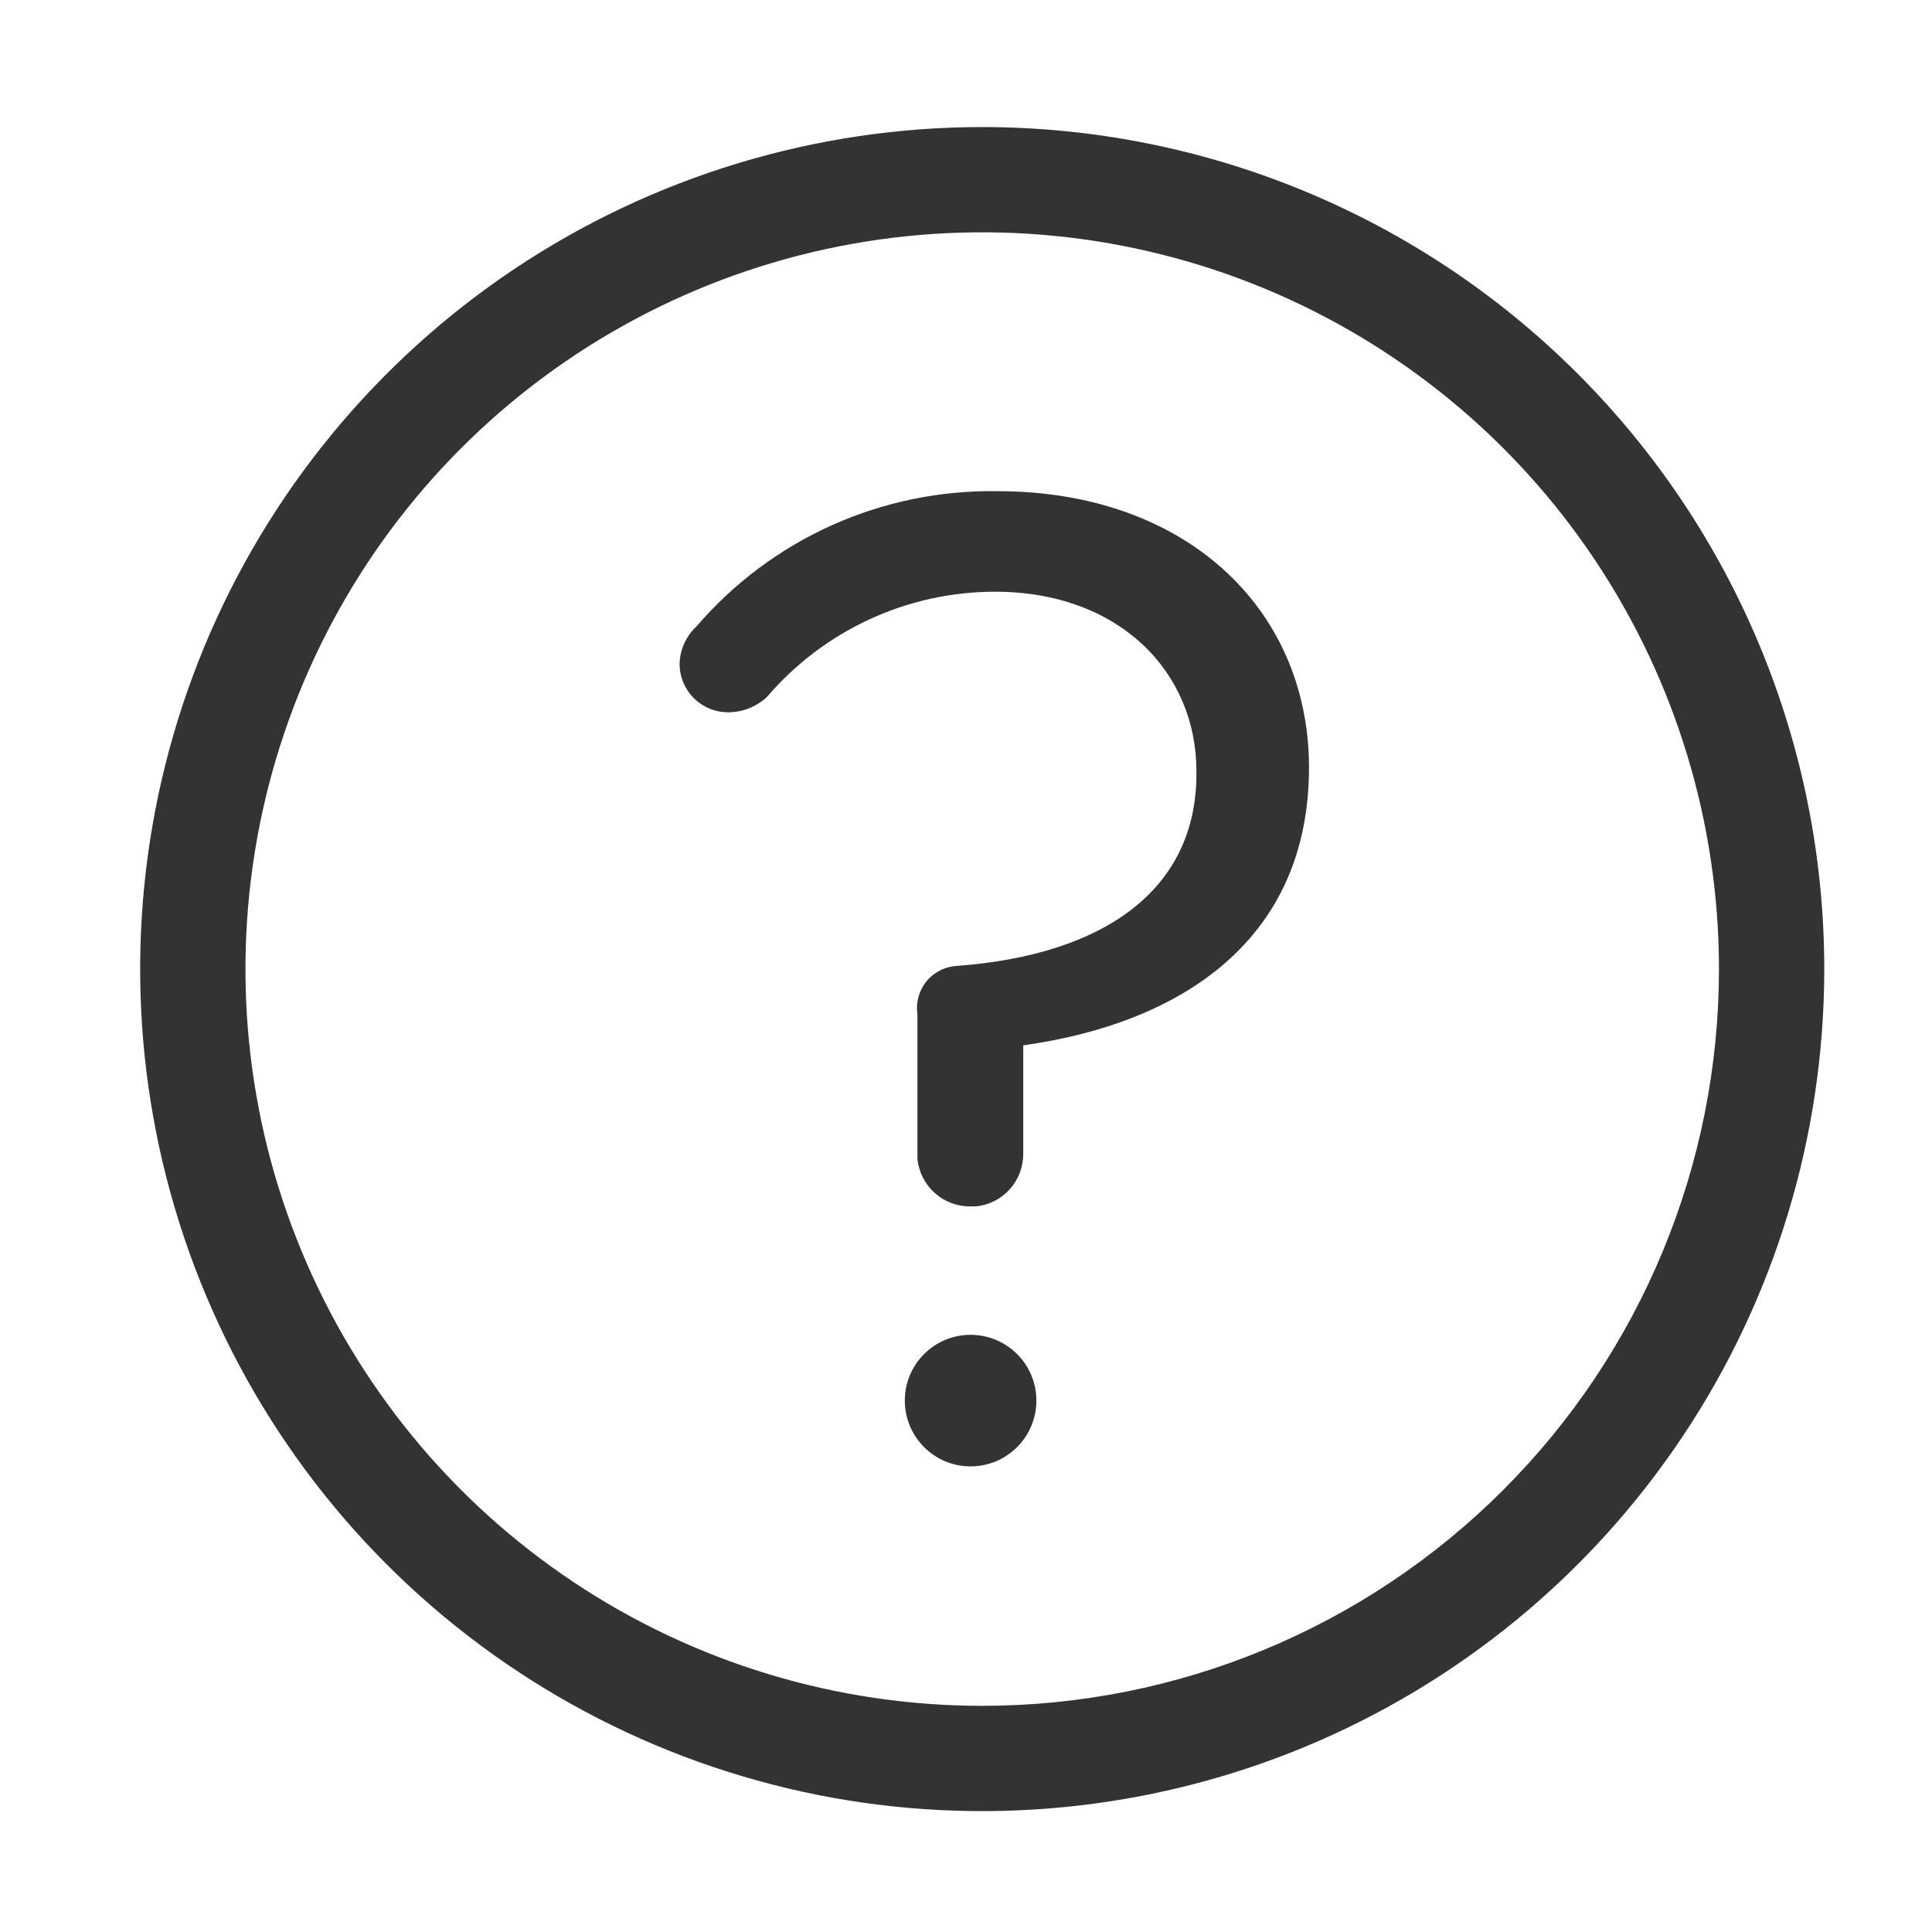 <svg width="30" height="30" viewBox="0 0 30 30" fill="none" xmlns="http://www.w3.org/2000/svg">
<g clip-path="url(#clip0_102_8661)">
<path d="M15.252 1.973C12.666 1.973 10.138 2.74 7.988 4.176C5.838 5.613 4.162 7.655 3.172 10.044C2.182 12.433 1.923 15.062 2.428 17.599C2.933 20.135 4.178 22.465 6.006 24.293C7.835 26.122 10.165 27.367 12.701 27.872C15.237 28.376 17.866 28.117 20.255 27.128C22.645 26.138 24.686 24.462 26.123 22.312C27.56 20.162 28.327 17.634 28.327 15.048C28.327 11.58 26.949 8.254 24.497 5.802C22.045 3.35 18.72 1.973 15.252 1.973ZM15.252 26.488C12.989 26.488 10.777 25.817 8.896 24.56C7.014 23.303 5.548 21.516 4.682 19.426C3.816 17.335 3.59 15.035 4.031 12.816C4.472 10.597 5.562 8.558 7.162 6.958C8.762 5.358 10.801 4.268 13.02 3.827C15.239 3.386 17.539 3.612 19.63 4.478C21.72 5.344 23.507 6.81 24.764 8.692C26.021 10.573 26.692 12.785 26.692 15.048C26.692 18.082 25.487 20.992 23.341 23.137C21.196 25.283 18.286 26.488 15.252 26.488Z" fill="#333333"/>
<path d="M15.489 7.627C14.603 7.613 13.725 7.793 12.917 8.156C12.109 8.519 11.391 9.056 10.814 9.728C10.734 9.802 10.67 9.892 10.625 9.991C10.58 10.091 10.555 10.198 10.553 10.308C10.553 10.409 10.573 10.508 10.612 10.601C10.652 10.694 10.709 10.778 10.781 10.848C10.854 10.918 10.94 10.973 11.034 11.01C11.128 11.046 11.228 11.063 11.329 11.06C11.545 11.054 11.751 10.97 11.909 10.823C12.346 10.311 12.889 9.9 13.499 9.618C14.11 9.335 14.775 9.189 15.448 9.188C17.376 9.188 18.578 10.43 18.578 11.975V12.016C18.578 13.822 17.139 14.827 14.867 14.998C14.775 15.002 14.685 15.025 14.603 15.066C14.52 15.107 14.447 15.164 14.389 15.235C14.33 15.306 14.287 15.389 14.263 15.478C14.238 15.566 14.232 15.659 14.246 15.75C14.246 15.75 14.246 17.646 14.246 17.998C14.267 18.2 14.362 18.387 14.513 18.523C14.664 18.659 14.86 18.734 15.064 18.733H15.153C15.356 18.713 15.543 18.618 15.679 18.467C15.815 18.316 15.89 18.119 15.889 17.916V16.232C18.34 15.889 20.326 14.598 20.326 11.918V11.877C20.302 9.425 18.39 7.627 15.489 7.627Z" fill="#333333"/>
<path d="M15.071 22.77C15.635 22.77 16.093 22.312 16.093 21.748C16.093 21.184 15.635 20.727 15.071 20.727C14.507 20.727 14.05 21.184 14.05 21.748C14.05 22.312 14.507 22.77 15.071 22.77Z" fill="#333333"/>
</g>
<defs>
<clipPath id="clip0_102_8661">
<rect width="29.419" height="29.419" fill="white" transform="translate(0.542 0.338)"/>
</clipPath>
</defs>
</svg>

